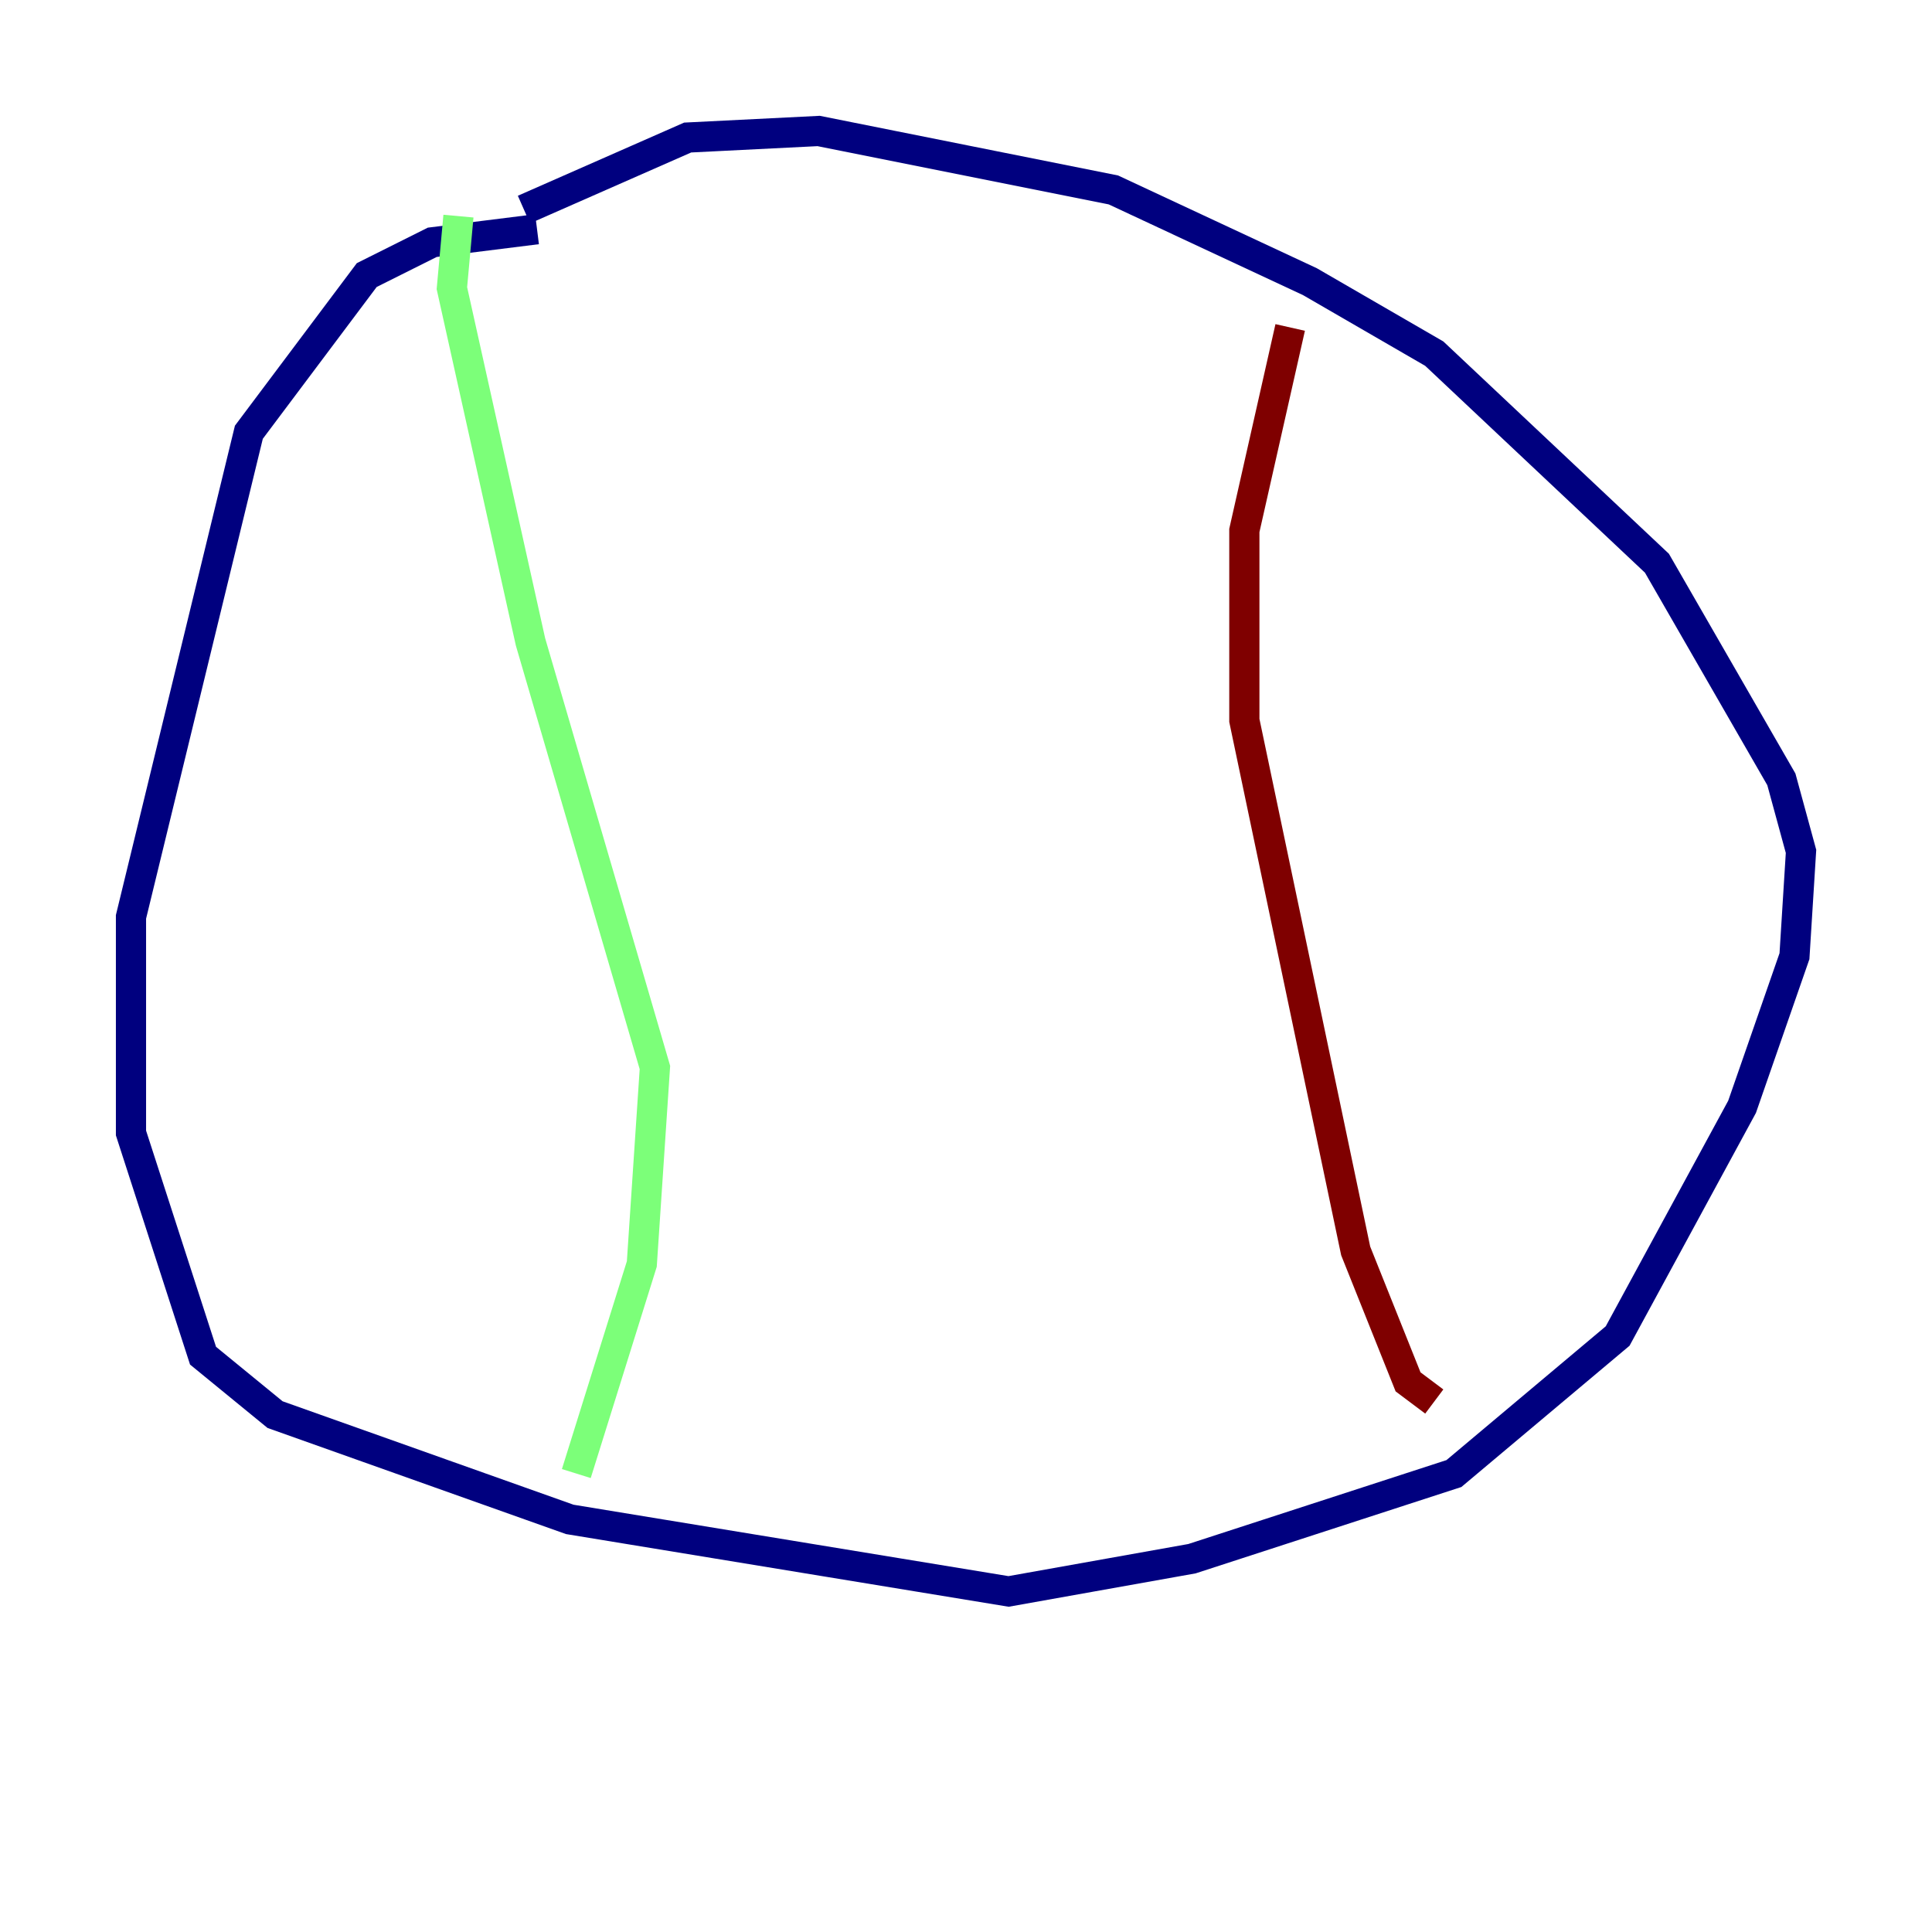 <?xml version="1.0" encoding="utf-8" ?>
<svg baseProfile="tiny" height="128" version="1.2" viewBox="0,0,128,128" width="128" xmlns="http://www.w3.org/2000/svg" xmlns:ev="http://www.w3.org/2001/xml-events" xmlns:xlink="http://www.w3.org/1999/xlink"><defs /><polyline fill="none" points="35.58,15.186 28.637,16.054 24.298,18.224 16.488,28.637 8.678,60.746 8.678,75.064 13.451,89.817 18.224,93.722 37.749,100.664 66.82,105.437 78.969,103.268 96.325,97.627 107.173,88.515 115.417,73.329 118.888,63.349 119.322,56.407 118.02,51.634 109.776,37.315 95.024,23.43 86.78,18.658 73.763,12.583 54.237,8.678 45.559,9.112 34.712,13.885" stroke="#00007f" stroke-width="2" /><polyline fill="none" points="30.373,14.319 29.939,19.091 35.146,42.522 43.39,70.725 42.522,83.742 38.183,97.627" stroke="#7cff79" stroke-width="2" /><polyline fill="none" points="85.478,21.695 82.441,35.146 82.441,47.729 89.817,82.875 93.288,91.552 95.024,92.854" stroke="#7f0000" stroke-width="2" /></svg>